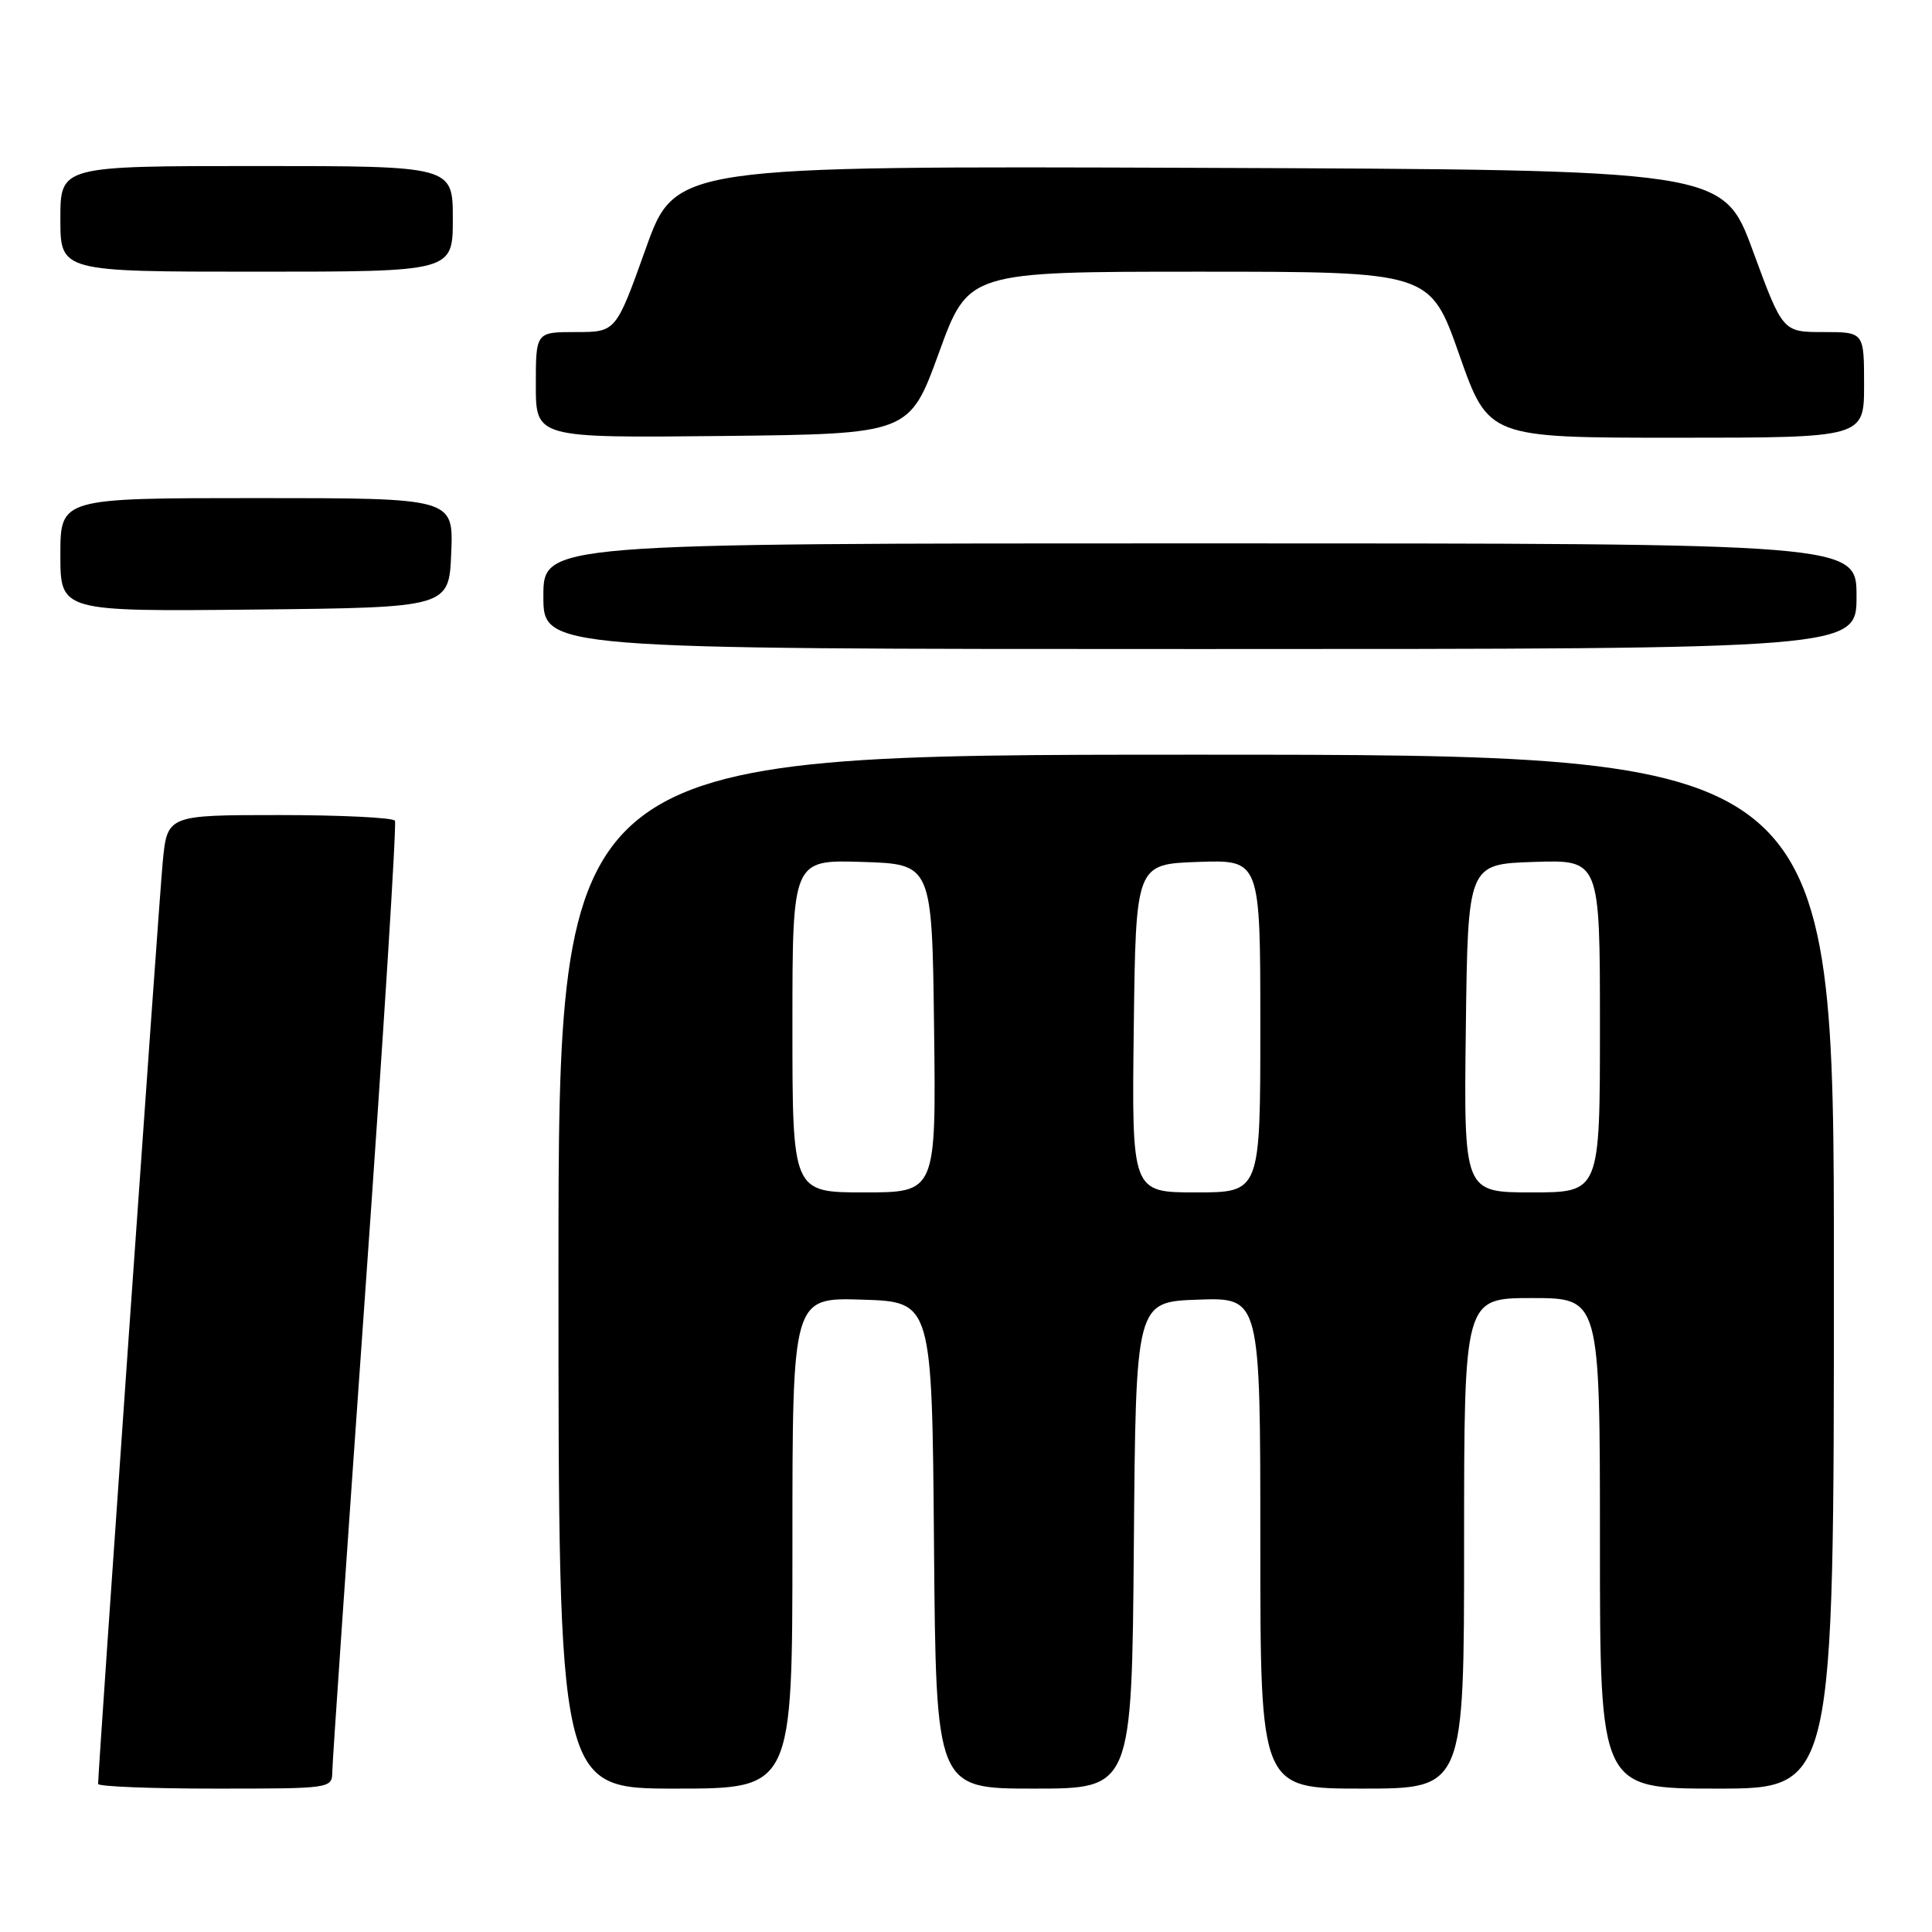 <?xml version="1.0" encoding="UTF-8" standalone="no"?>
<!DOCTYPE svg PUBLIC "-//W3C//DTD SVG 1.1//EN" "http://www.w3.org/Graphics/SVG/1.1/DTD/svg11.dtd" >
<svg xmlns="http://www.w3.org/2000/svg" xmlns:xlink="http://www.w3.org/1999/xlink" version="1.1" viewBox="0 0 256 256">
 <g >
 <path fill="currentColor"
d=" M 44.03 234.75 C 44.04 233.51 46.02 204.82 48.41 171.00 C 50.81 137.18 52.57 109.16 52.33 108.75 C 52.08 108.34 45.19 108.00 37.02 108.00 C 22.16 108.00 22.16 108.00 21.56 114.25 C 21.06 119.46 13.00 234.48 13.00 236.38 C 13.00 236.72 19.97 237.00 28.50 237.00 C 43.90 237.00 44.00 236.99 44.03 234.75 Z  M 105.00 204.46 C 105.00 171.92 105.00 171.92 114.25 172.21 C 123.50 172.50 123.50 172.50 123.76 204.75 C 124.03 237.00 124.03 237.00 137.00 237.00 C 149.97 237.00 149.97 237.00 150.24 204.75 C 150.50 172.50 150.50 172.50 158.75 172.21 C 167.00 171.92 167.00 171.92 167.00 204.46 C 167.00 237.00 167.00 237.00 180.50 237.00 C 194.00 237.00 194.00 237.00 194.00 204.50 C 194.00 172.00 194.00 172.00 203.00 172.00 C 212.00 172.00 212.00 172.00 212.00 204.50 C 212.00 237.00 212.00 237.00 227.50 237.00 C 243.00 237.00 243.00 237.00 243.00 168.50 C 243.00 100.00 243.00 100.00 158.50 100.00 C 74.00 100.00 74.00 100.00 74.00 168.50 C 74.00 237.00 74.00 237.00 89.50 237.00 C 105.00 237.00 105.00 237.00 105.00 204.46 Z  M 246.00 79.00 C 246.00 72.00 246.00 72.00 159.00 72.00 C 72.00 72.00 72.00 72.00 72.00 79.00 C 72.00 86.00 72.00 86.00 159.00 86.00 C 246.00 86.00 246.00 86.00 246.00 79.00 Z  M 59.79 73.25 C 60.09 66.00 60.09 66.00 34.04 66.00 C 8.00 66.00 8.00 66.00 8.00 73.52 C 8.00 81.03 8.00 81.03 33.75 80.77 C 59.50 80.50 59.50 80.50 59.79 73.25 Z  M 124.41 46.75 C 128.31 36.00 128.31 36.00 158.91 36.00 C 189.50 36.00 189.50 36.00 193.36 47.00 C 197.23 58.00 197.23 58.00 222.11 58.00 C 247.00 58.00 247.00 58.00 247.00 51.00 C 247.00 44.00 247.00 44.00 241.61 44.00 C 236.22 44.00 236.22 44.00 232.27 33.25 C 228.32 22.50 228.32 22.50 158.90 22.24 C 89.48 21.99 89.48 21.99 85.55 32.99 C 81.61 44.00 81.61 44.00 76.31 44.00 C 71.00 44.00 71.00 44.00 71.00 51.02 C 71.00 58.03 71.00 58.03 95.75 57.77 C 120.50 57.50 120.50 57.50 124.41 46.75 Z  M 60.00 29.00 C 60.00 22.00 60.00 22.00 34.00 22.00 C 8.00 22.00 8.00 22.00 8.00 29.00 C 8.00 36.00 8.00 36.00 34.00 36.00 C 60.00 36.00 60.00 36.00 60.00 29.00 Z  M 105.00 135.96 C 105.00 113.92 105.00 113.92 114.25 114.21 C 123.50 114.50 123.50 114.50 123.77 136.25 C 124.04 158.00 124.04 158.00 114.52 158.00 C 105.00 158.00 105.00 158.00 105.00 135.96 Z  M 150.23 136.25 C 150.50 114.50 150.50 114.50 158.75 114.21 C 167.00 113.92 167.00 113.92 167.00 135.96 C 167.00 158.00 167.00 158.00 158.48 158.00 C 149.96 158.00 149.96 158.00 150.23 136.25 Z  M 194.23 136.25 C 194.50 114.50 194.50 114.50 203.25 114.21 C 212.00 113.92 212.00 113.92 212.00 135.96 C 212.00 158.00 212.00 158.00 202.98 158.00 C 193.96 158.00 193.96 158.00 194.23 136.25 Z "/>
</g>
</svg>